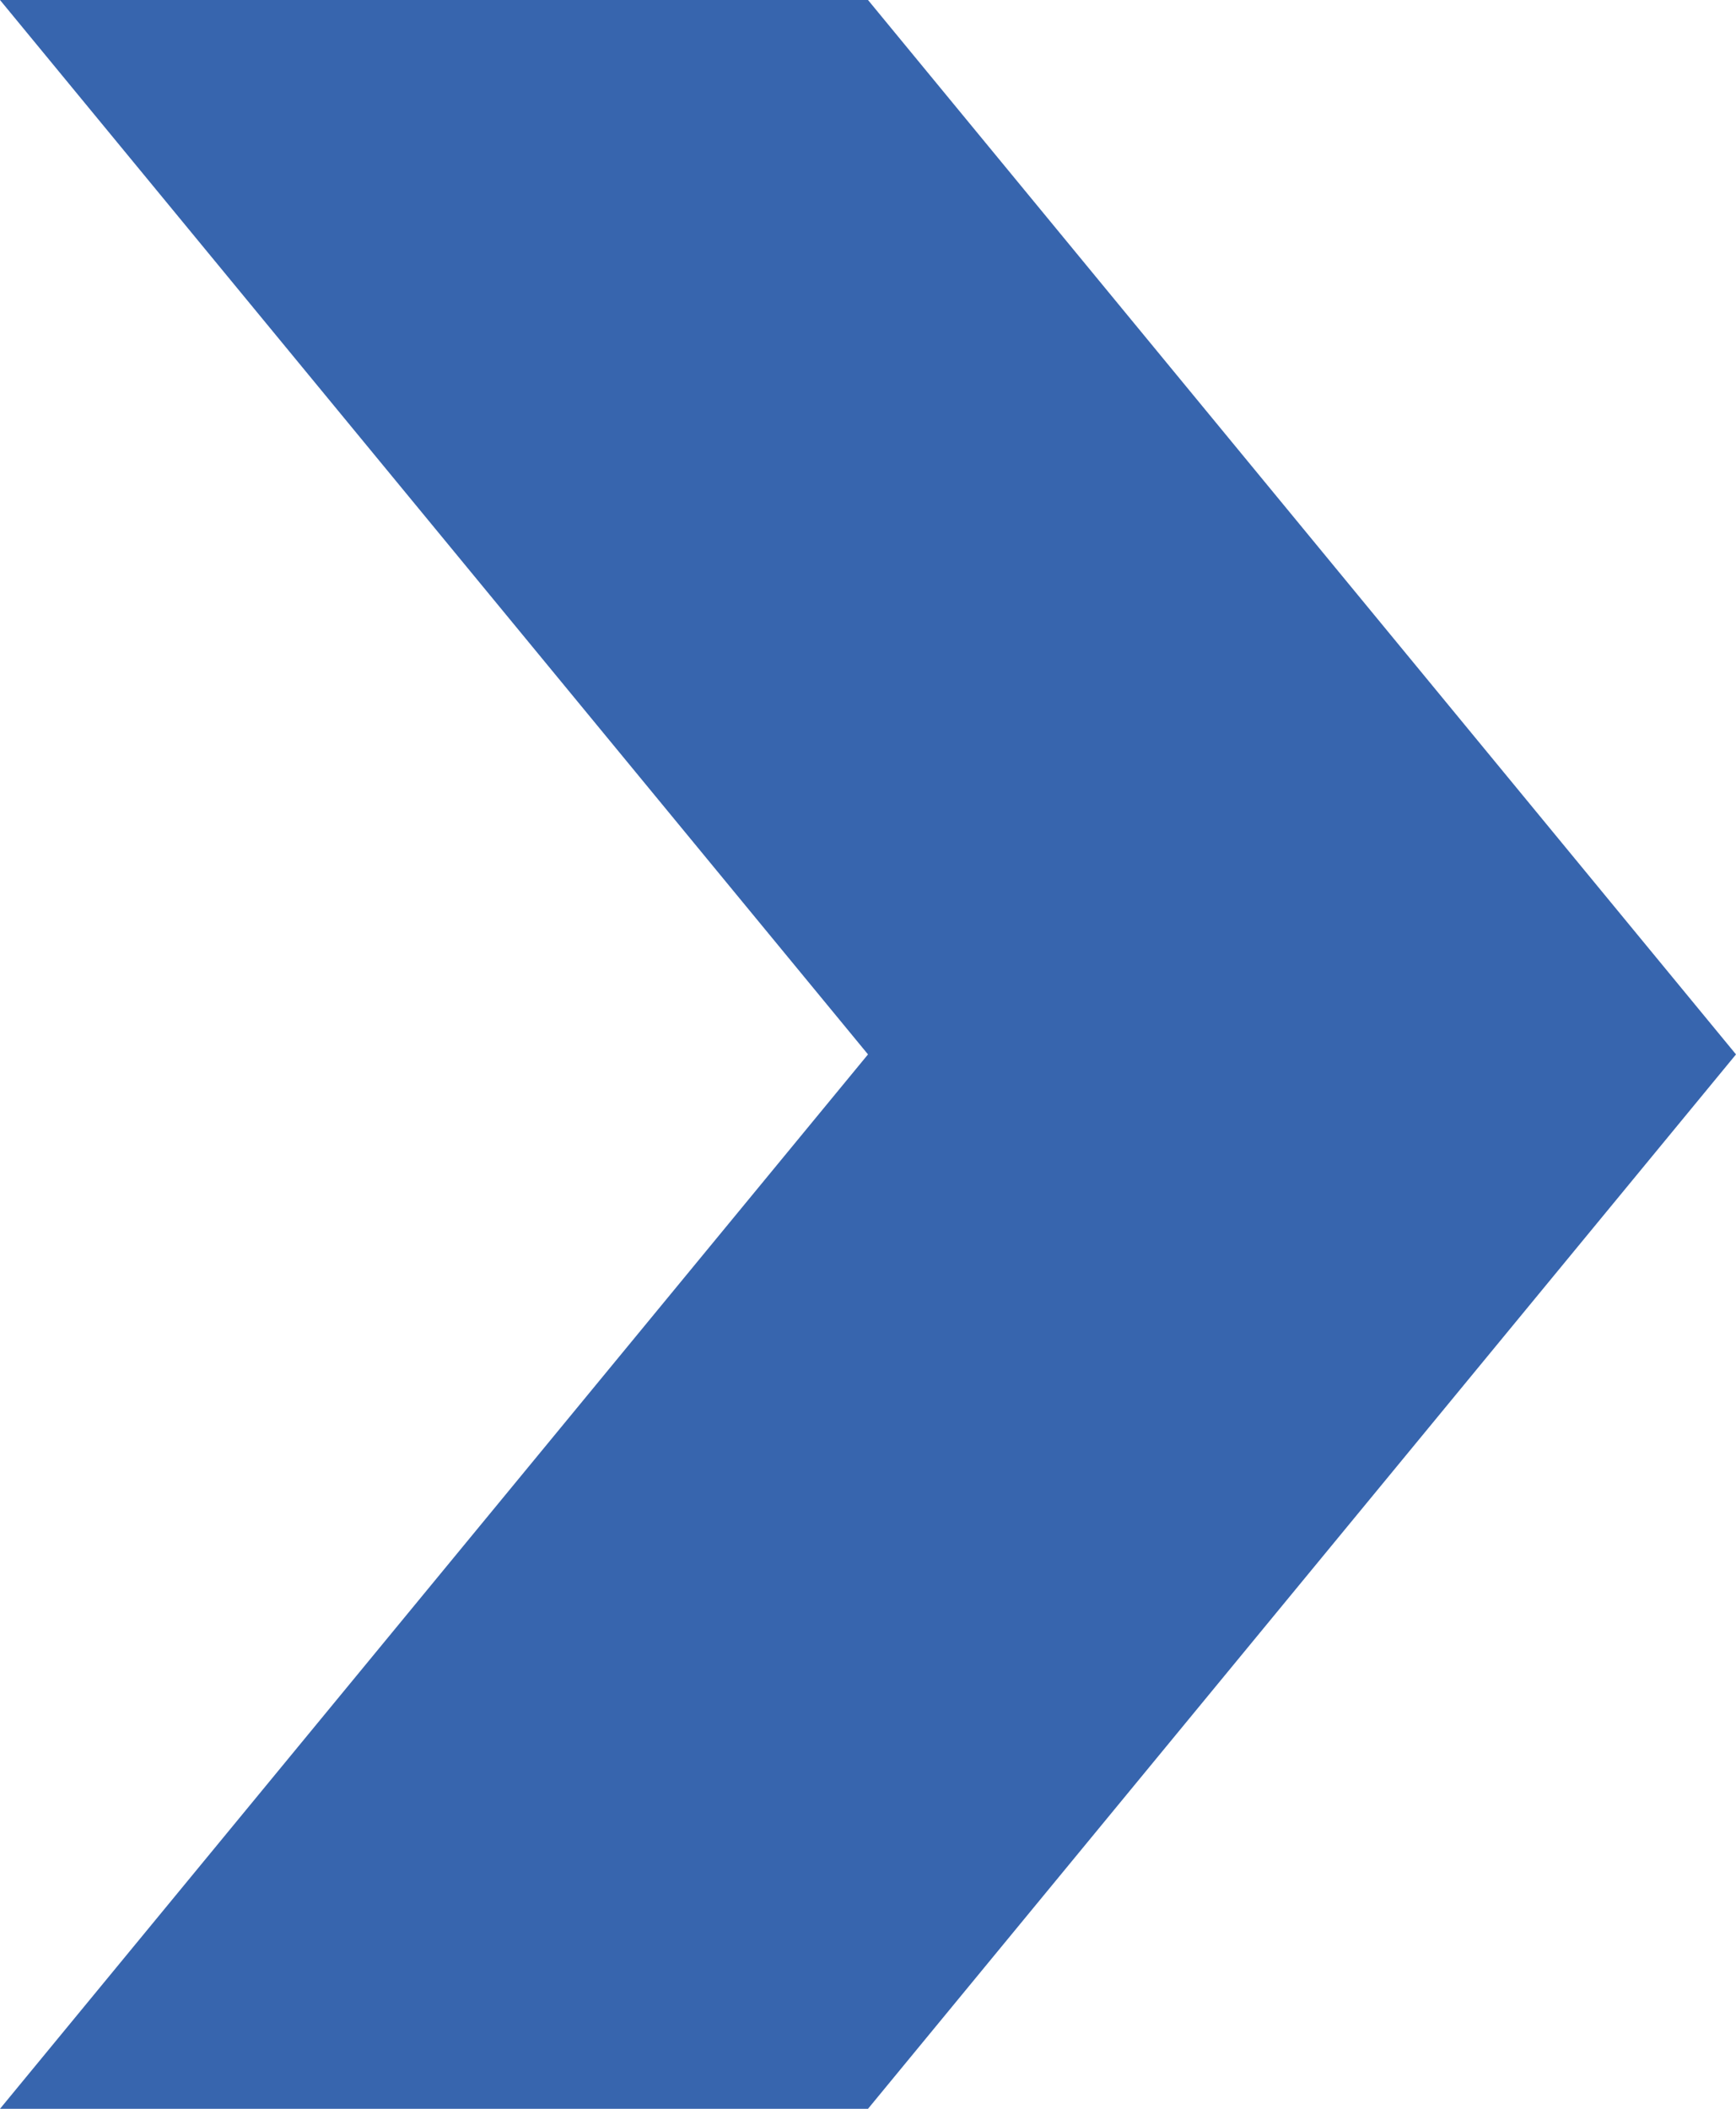 <?xml version="1.0" encoding="UTF-8"?>
<svg id="Capa_2" data-name="Capa 2" xmlns="http://www.w3.org/2000/svg" viewBox="0 0 28 34">
  <defs>
    <style>
      .cls-1 {
        fill: #3765ae;
        fill-rule: evenodd;
      }
    </style>
  </defs>
  <g id="Capa_1-2" data-name="Capa 1">
    <polygon class="cls-1" points="0 0 14 0 28 17 14 34 0 34 14 17 0 0"/>
  </g>
</svg>